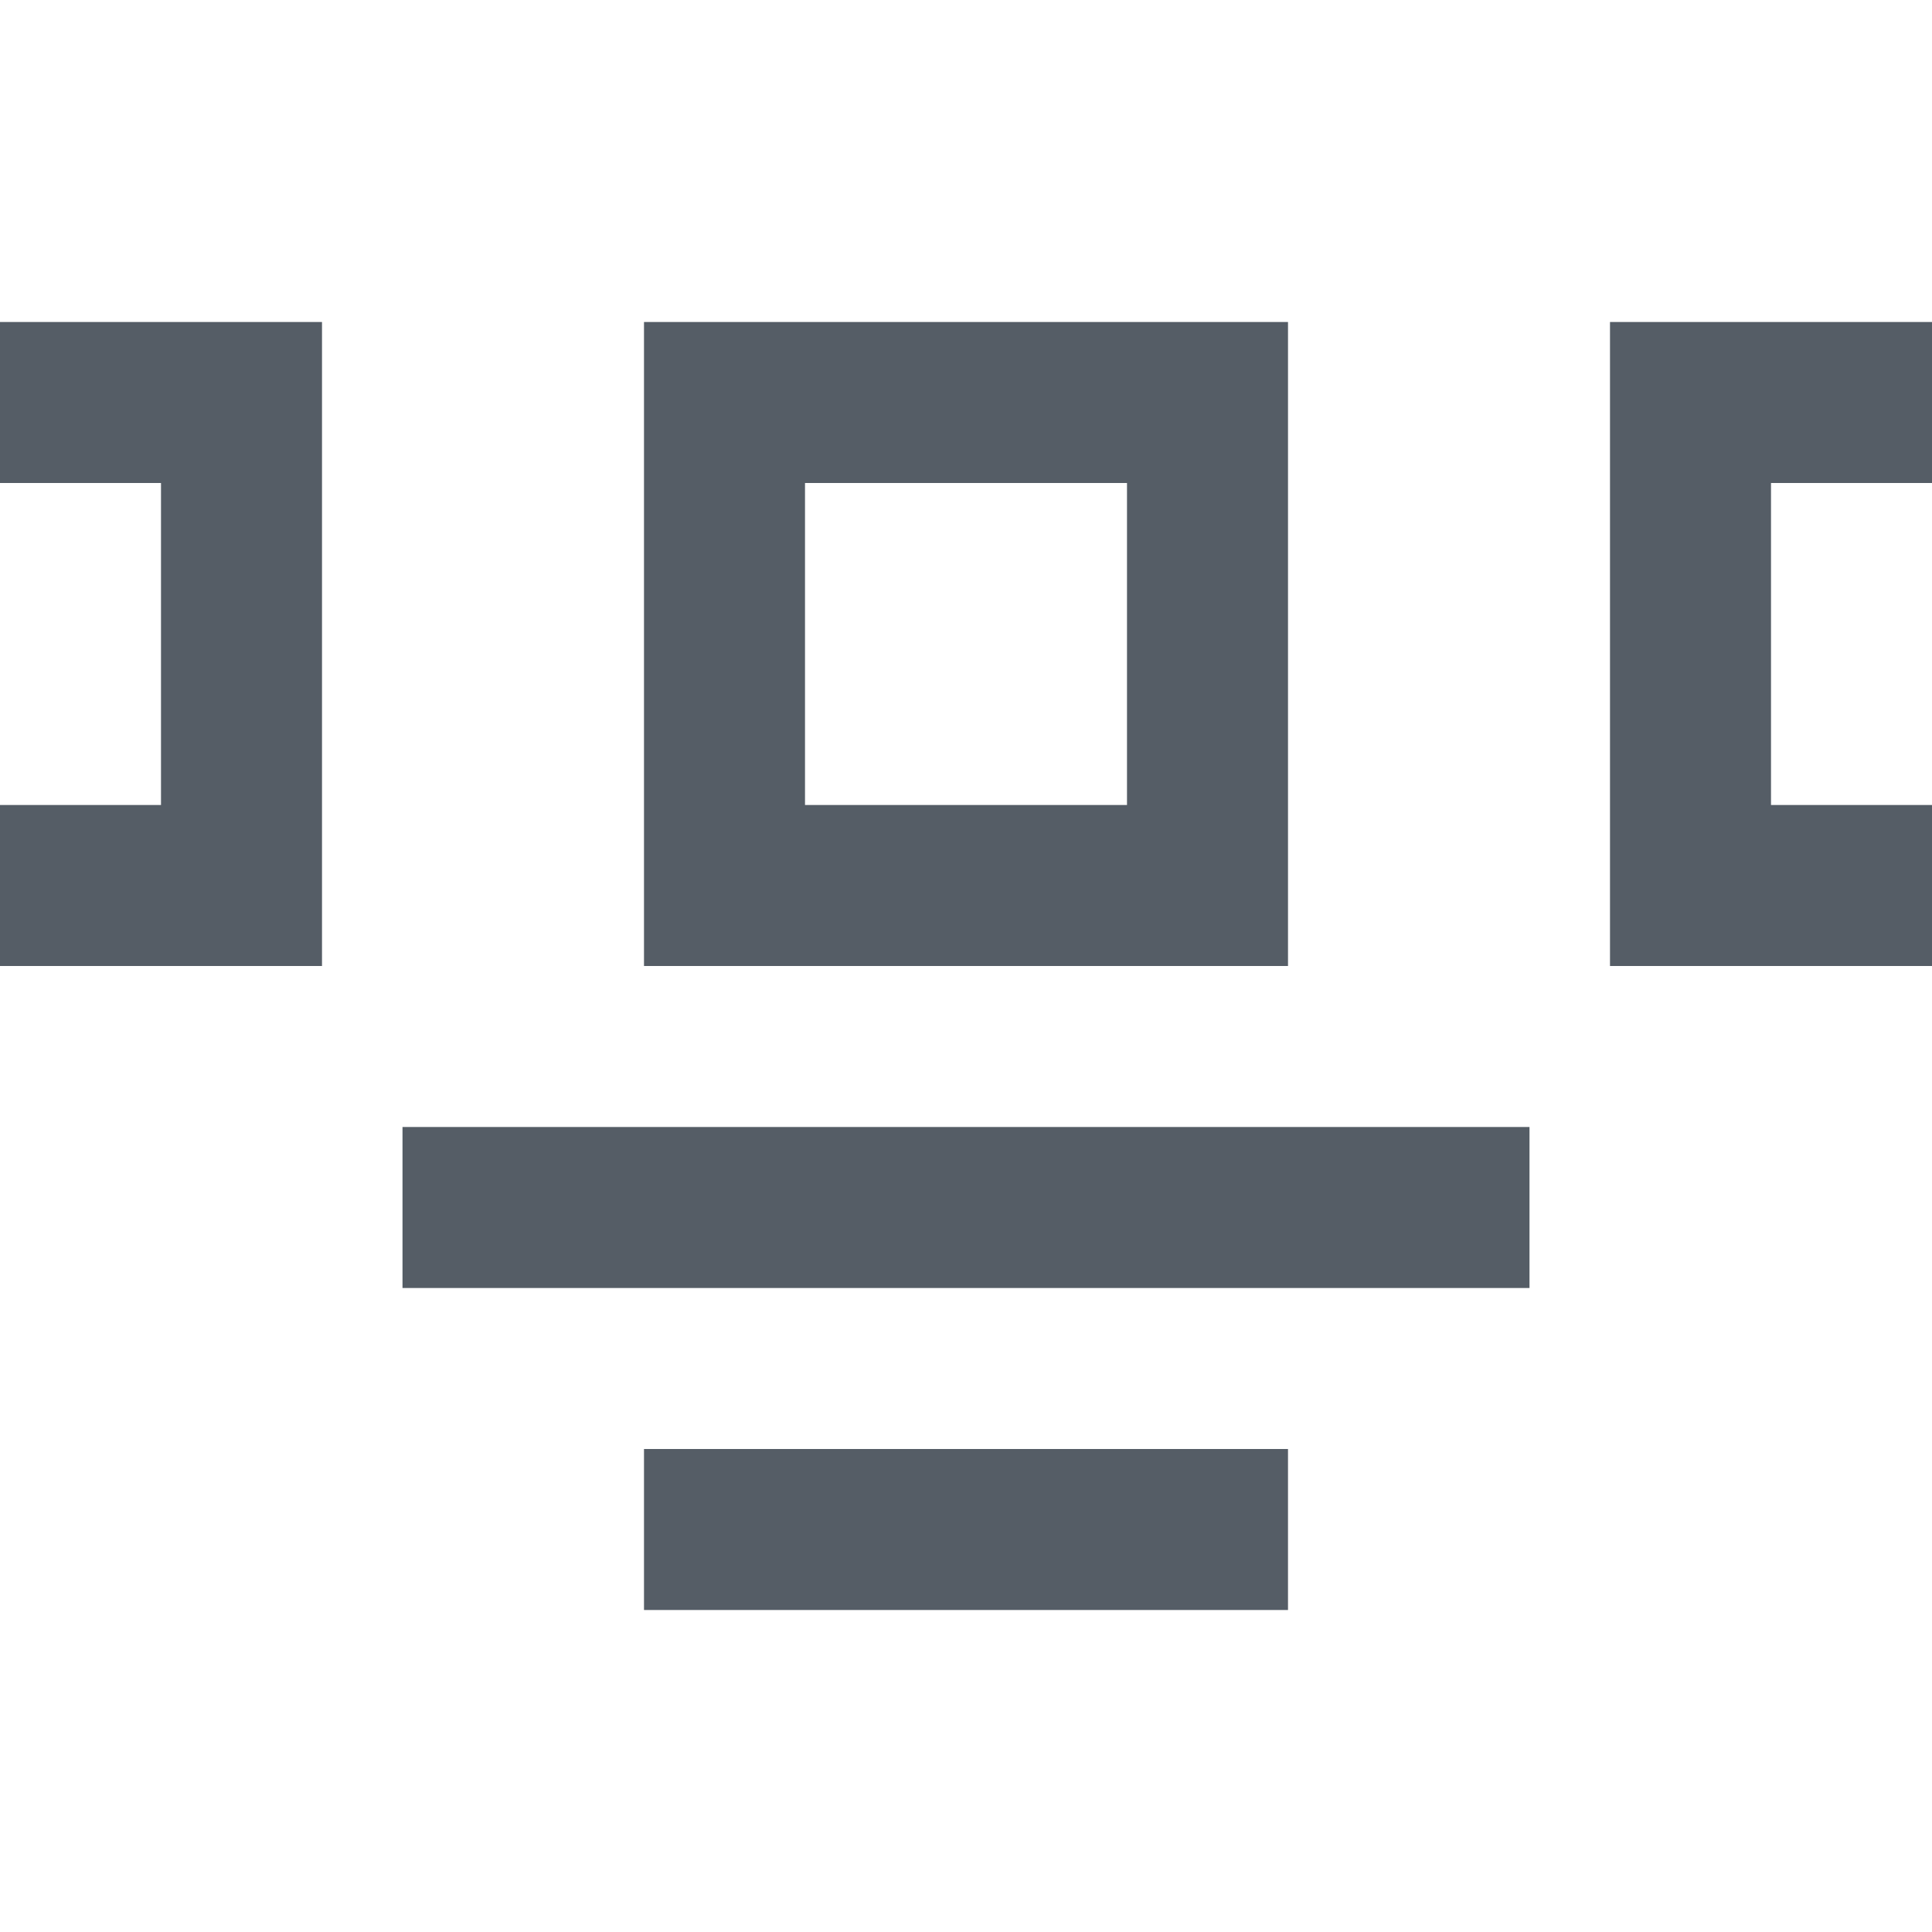 <svg width="24" height="24" viewBox="0 0 24 24" xmlns="http://www.w3.org/2000/svg"><g fill="none" fill-rule="evenodd" stroke="#555D66" stroke-width="2"><path d="M15 5v6H9V5zM27 5v6h-6V5zM3 5v6h-6V5zM5 15h14M8 19h8"/></g></svg>